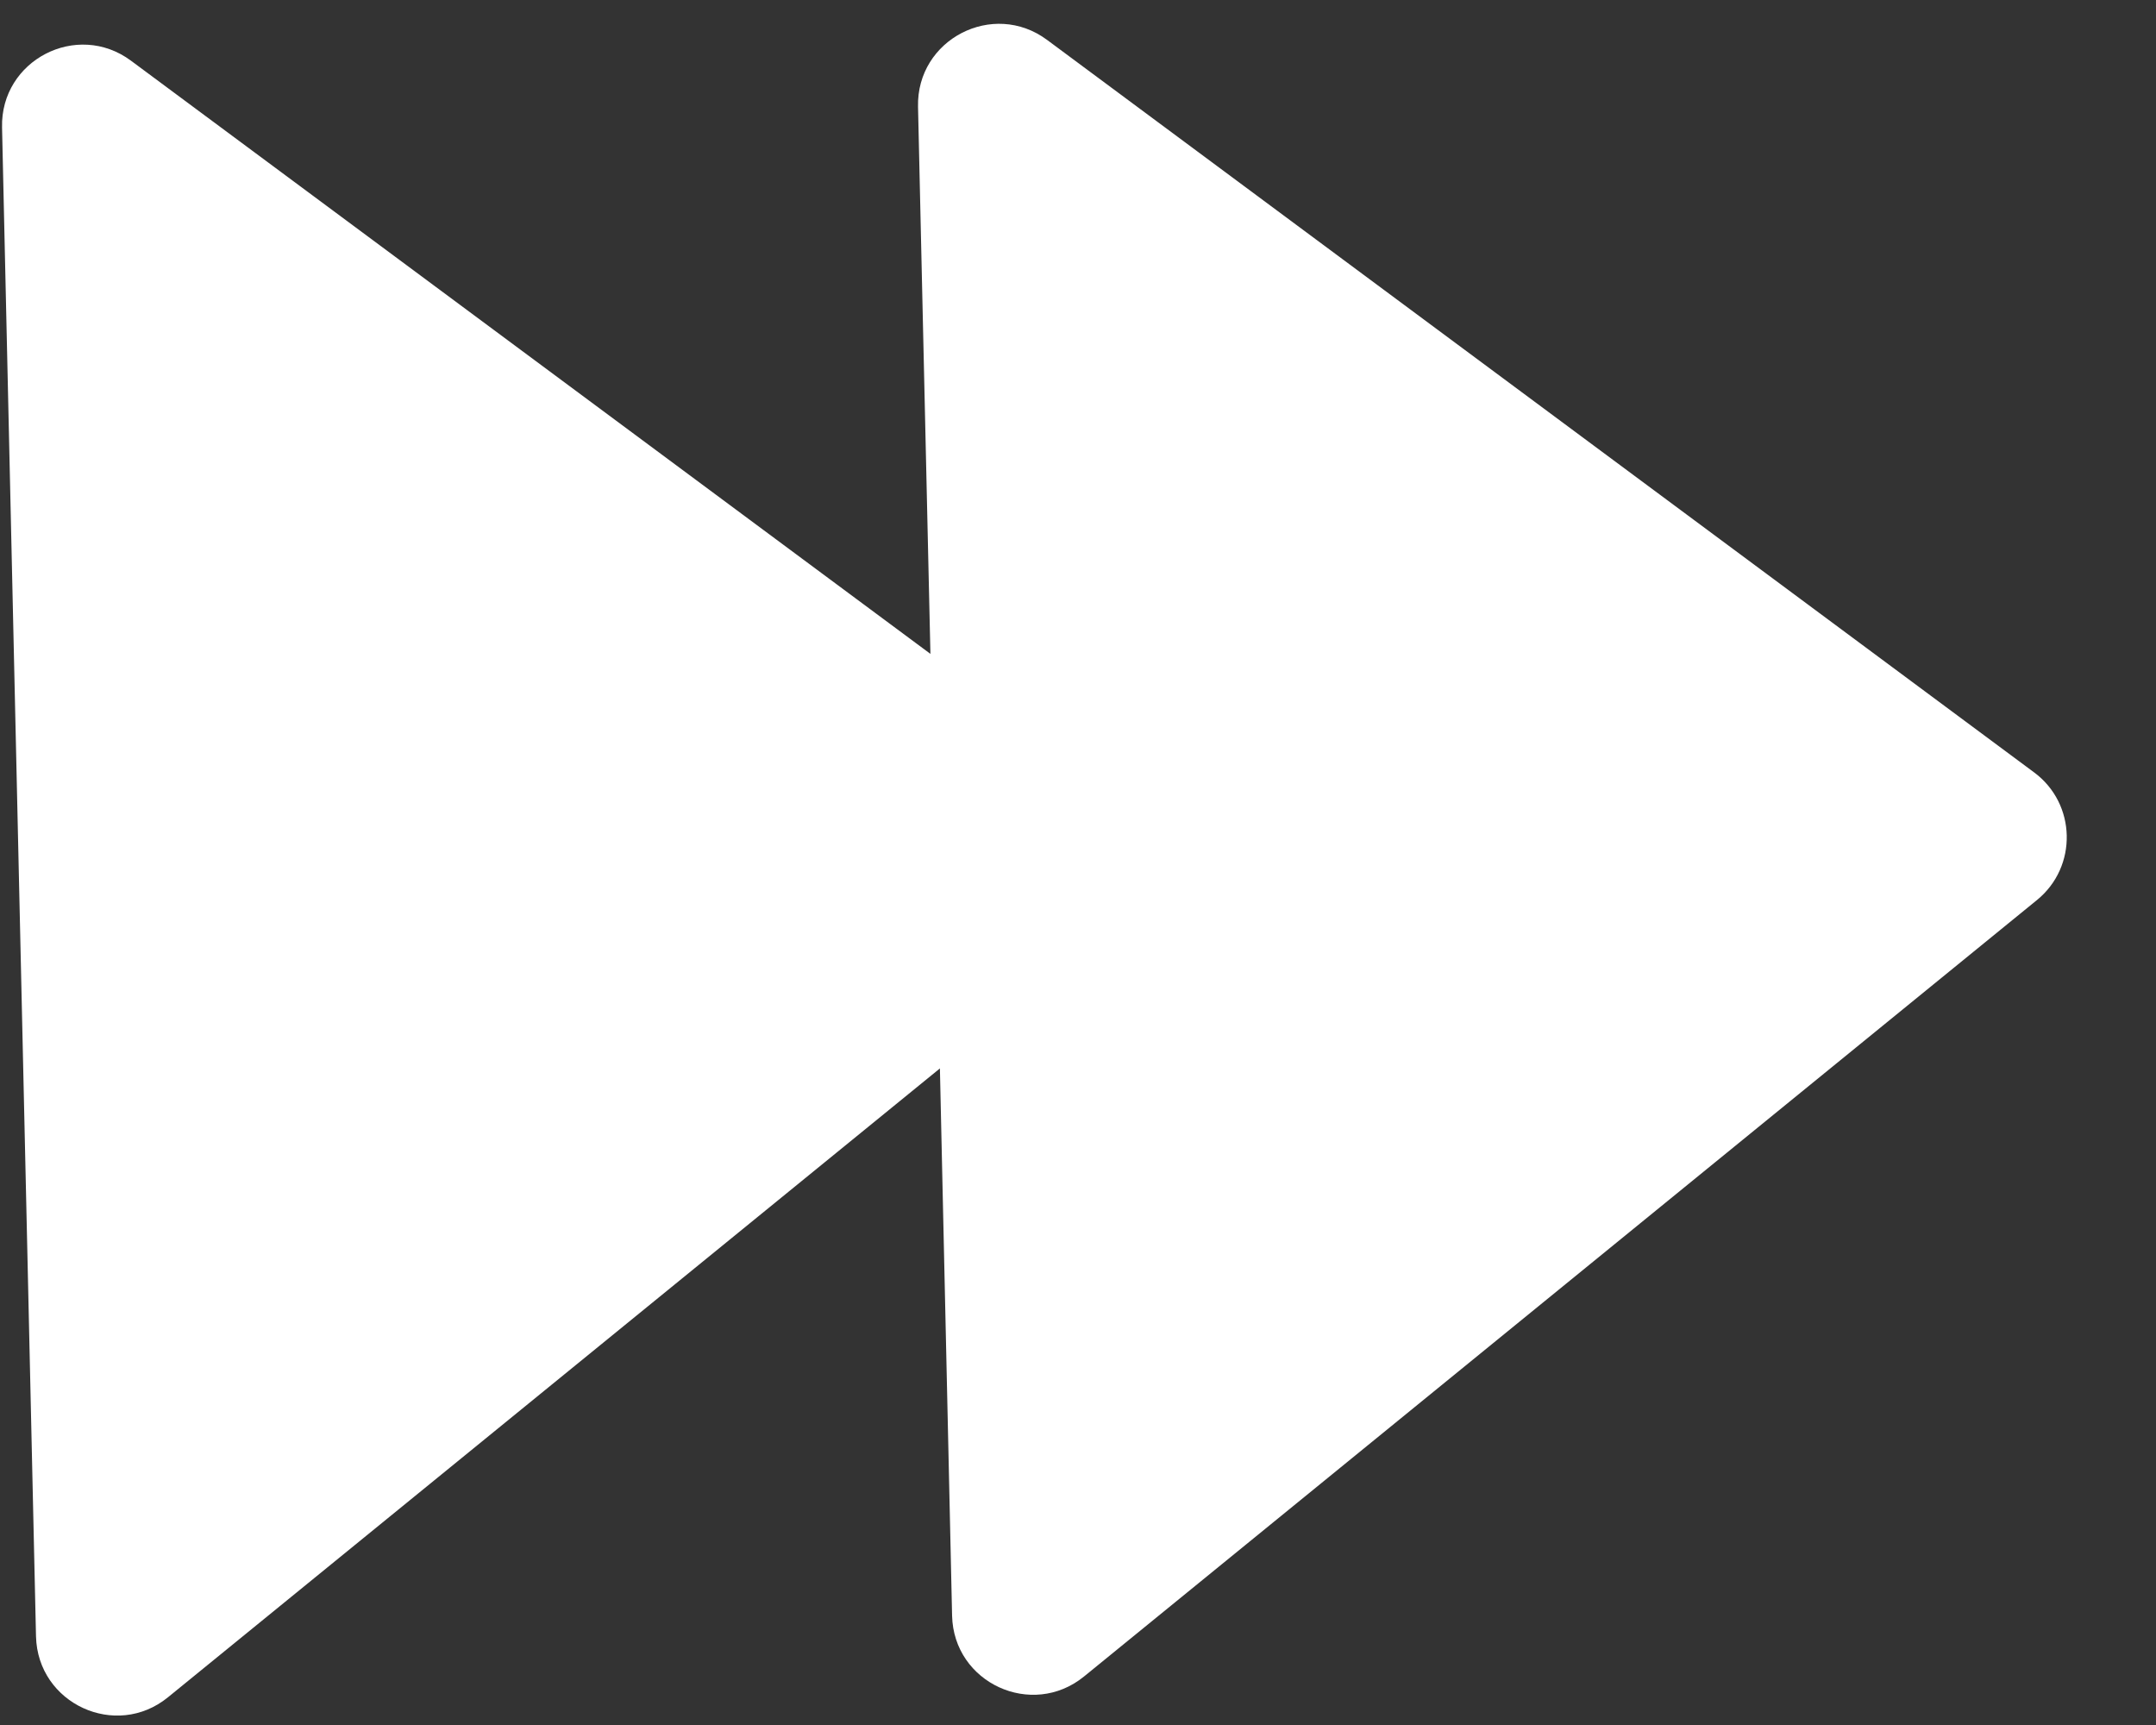 <svg width="20" height="16" viewBox="0 0 20 16" fill="none" xmlns="http://www.w3.org/2000/svg">
<rect x="0" y="0" width="20" height="16" fill="#333333" stroke="none"/>
<path d="M0.334 15.178L0.019 1.182C0.004 0.558 0.714 0.191 1.215 0.563L8.631 6.065L8.516 0.989C8.502 0.365 9.212 -0.002 9.713 0.37L18.869 7.164C19.262 7.455 19.275 8.039 18.896 8.348L10.056 15.55C9.572 15.944 8.846 15.61 8.832 14.986L8.719 9.91L1.558 15.743C1.074 16.137 0.349 15.802 0.334 15.178Z" fill="white"/>
</svg>
